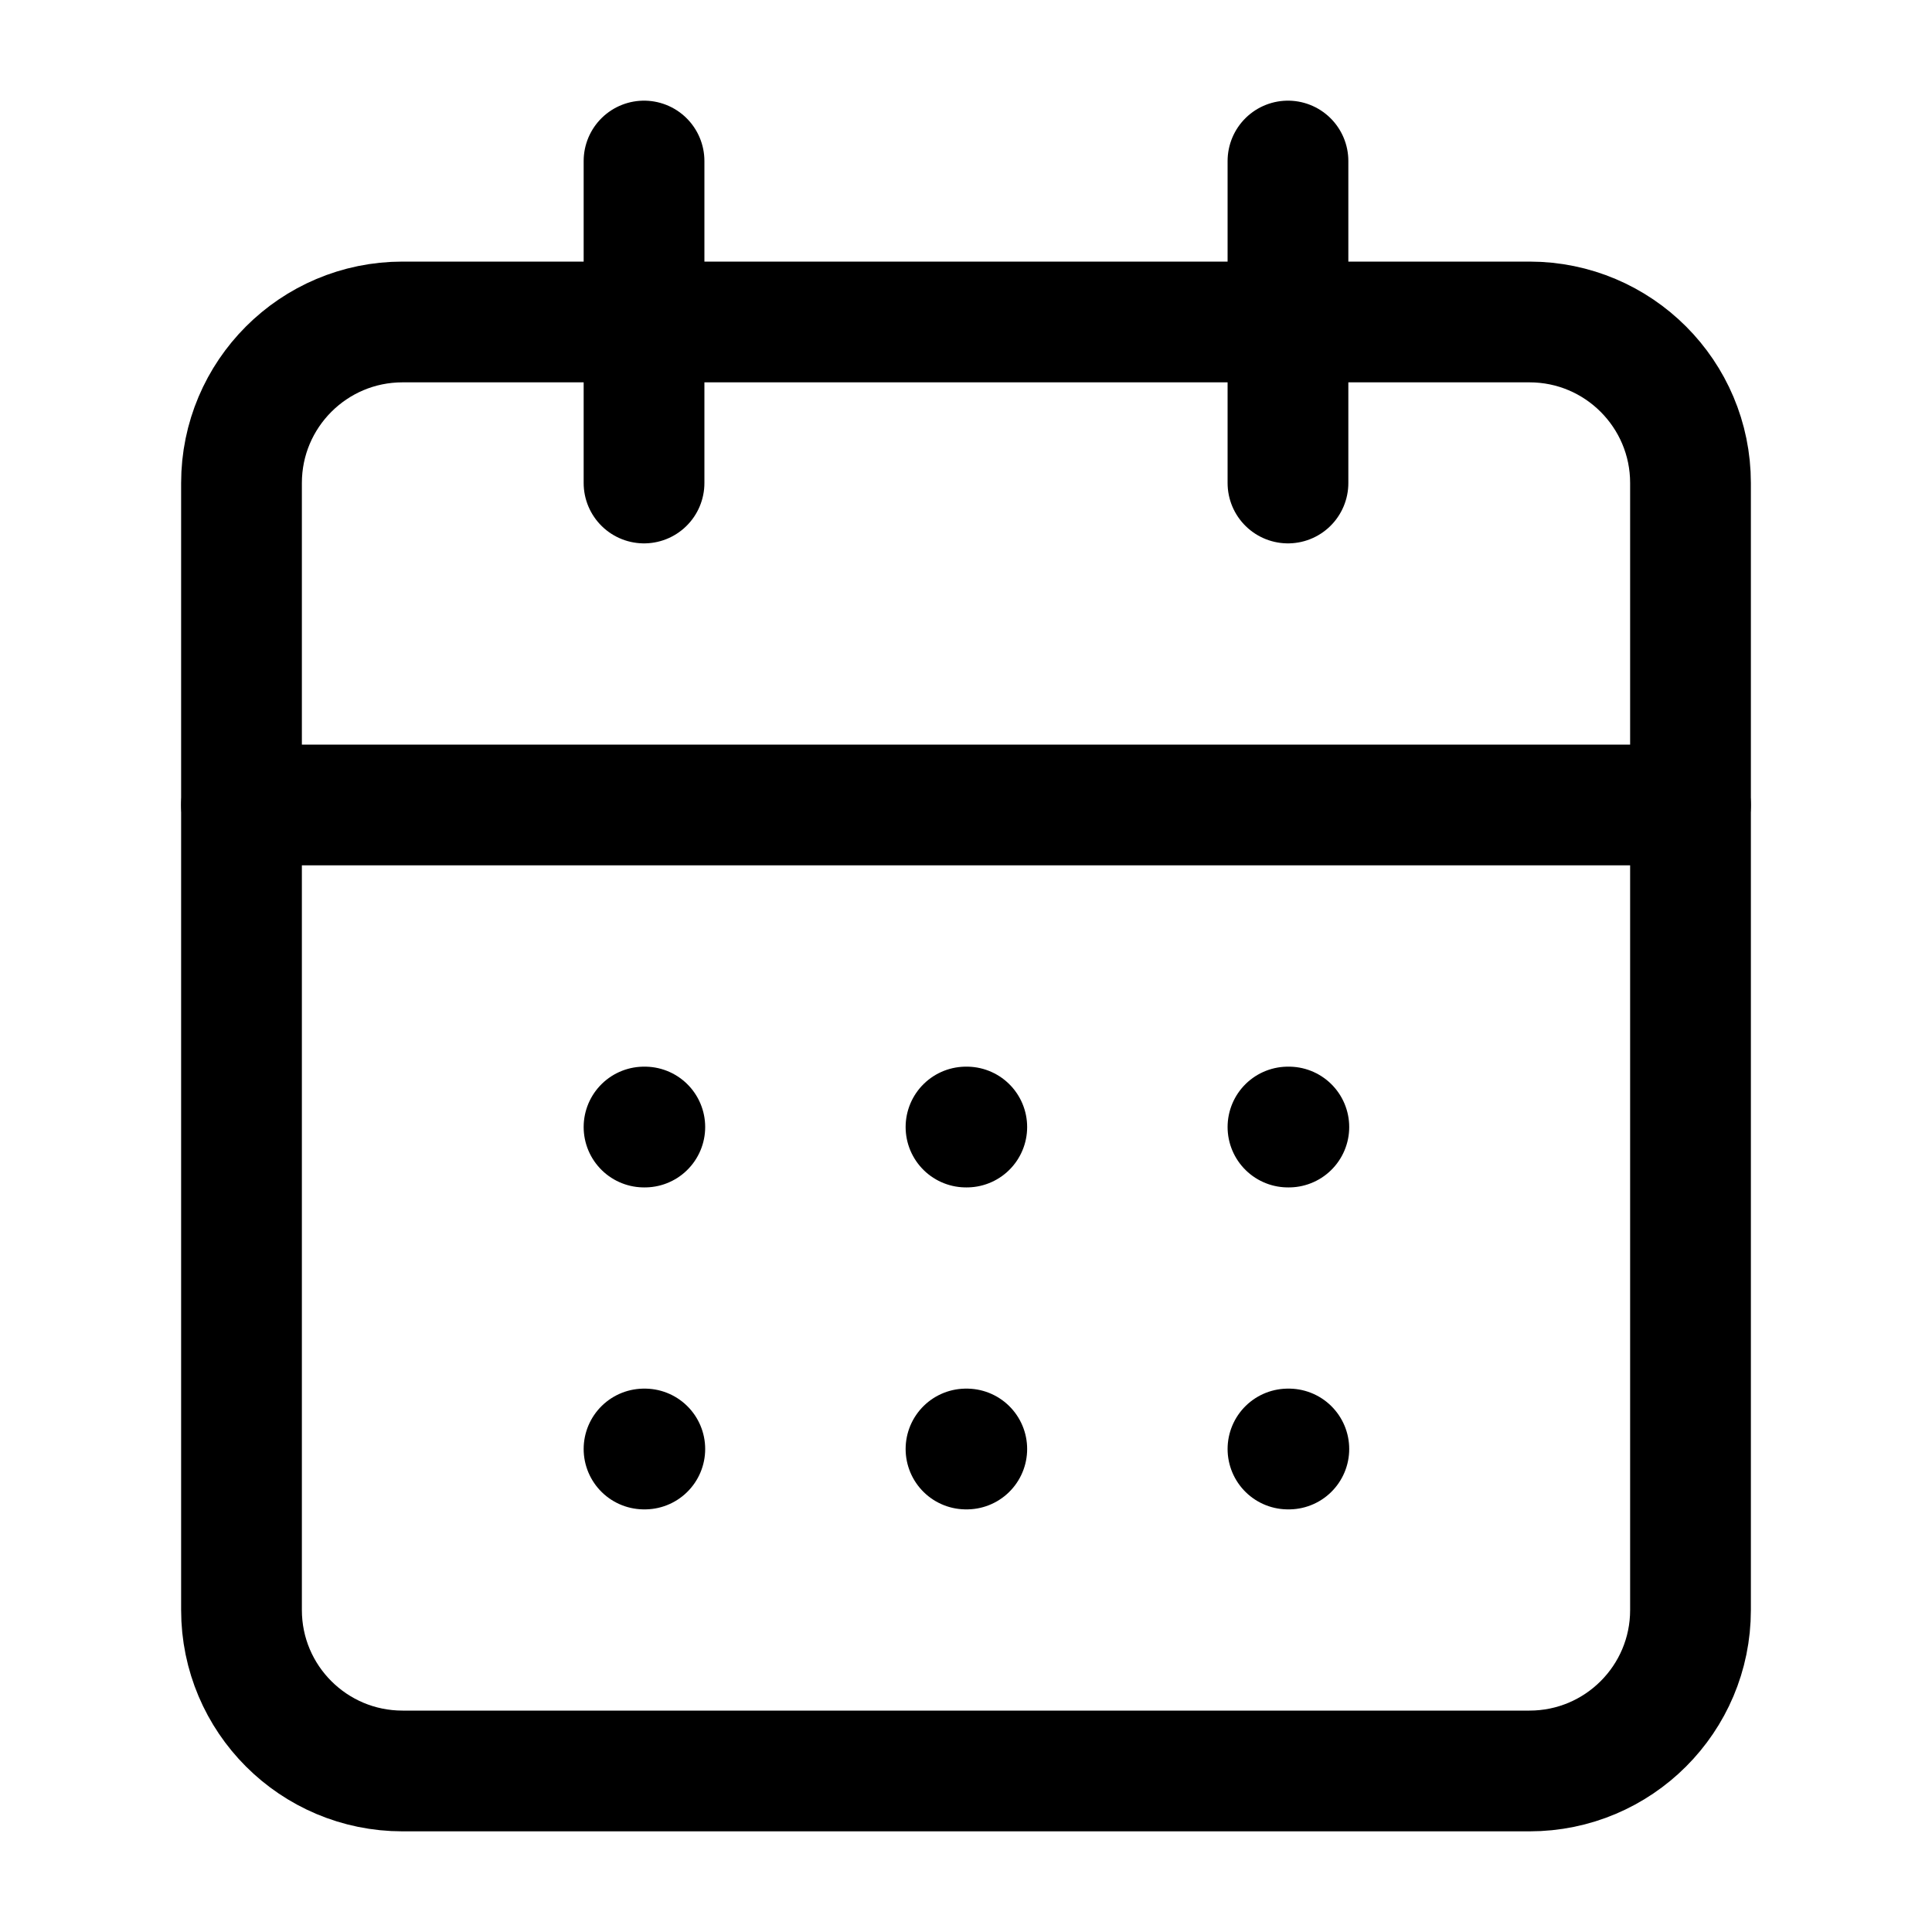 <svg width="20" height="20" viewBox="0 0 20 20" fill="none" xmlns="http://www.w3.org/2000/svg">
<path d="M6.667 1.667V5" stroke="black" stroke-width="1.25" stroke-linecap="round" stroke-linejoin="round"/>
<path d="M13.333 1.667V5" stroke="black" stroke-width="1.25" stroke-linecap="round" stroke-linejoin="round"/>
<path d="M15.833 3.333H4.167C3.246 3.333 2.5 4.08 2.5 5V16.667C2.5 17.587 3.246 18.333 4.167 18.333H15.833C16.754 18.333 17.5 17.587 17.5 16.667V5C17.5 4.08 16.754 3.333 15.833 3.333Z" stroke="black" stroke-width="1.25" stroke-linecap="round" stroke-linejoin="round"/>
<path d="M2.5 8.333H17.5" stroke="black" stroke-width="1.25" stroke-linecap="round" stroke-linejoin="round"/>
<path d="M6.667 11.667H6.675" stroke="black" stroke-width="1.25" stroke-linecap="round" stroke-linejoin="round"/>
<path d="M10 11.667H10.008" stroke="black" stroke-width="1.25" stroke-linecap="round" stroke-linejoin="round"/>
<path d="M13.333 11.667H13.342" stroke="black" stroke-width="1.25" stroke-linecap="round" stroke-linejoin="round"/>
<path d="M6.667 15H6.675" stroke="black" stroke-width="1.25" stroke-linecap="round" stroke-linejoin="round"/>
<path d="M10 15H10.008" stroke="black" stroke-width="1.25" stroke-linecap="round" stroke-linejoin="round"/>
<path d="M13.333 15H13.342" stroke="black" stroke-width="1.25" stroke-linecap="round" stroke-linejoin="round"/>
</svg>
